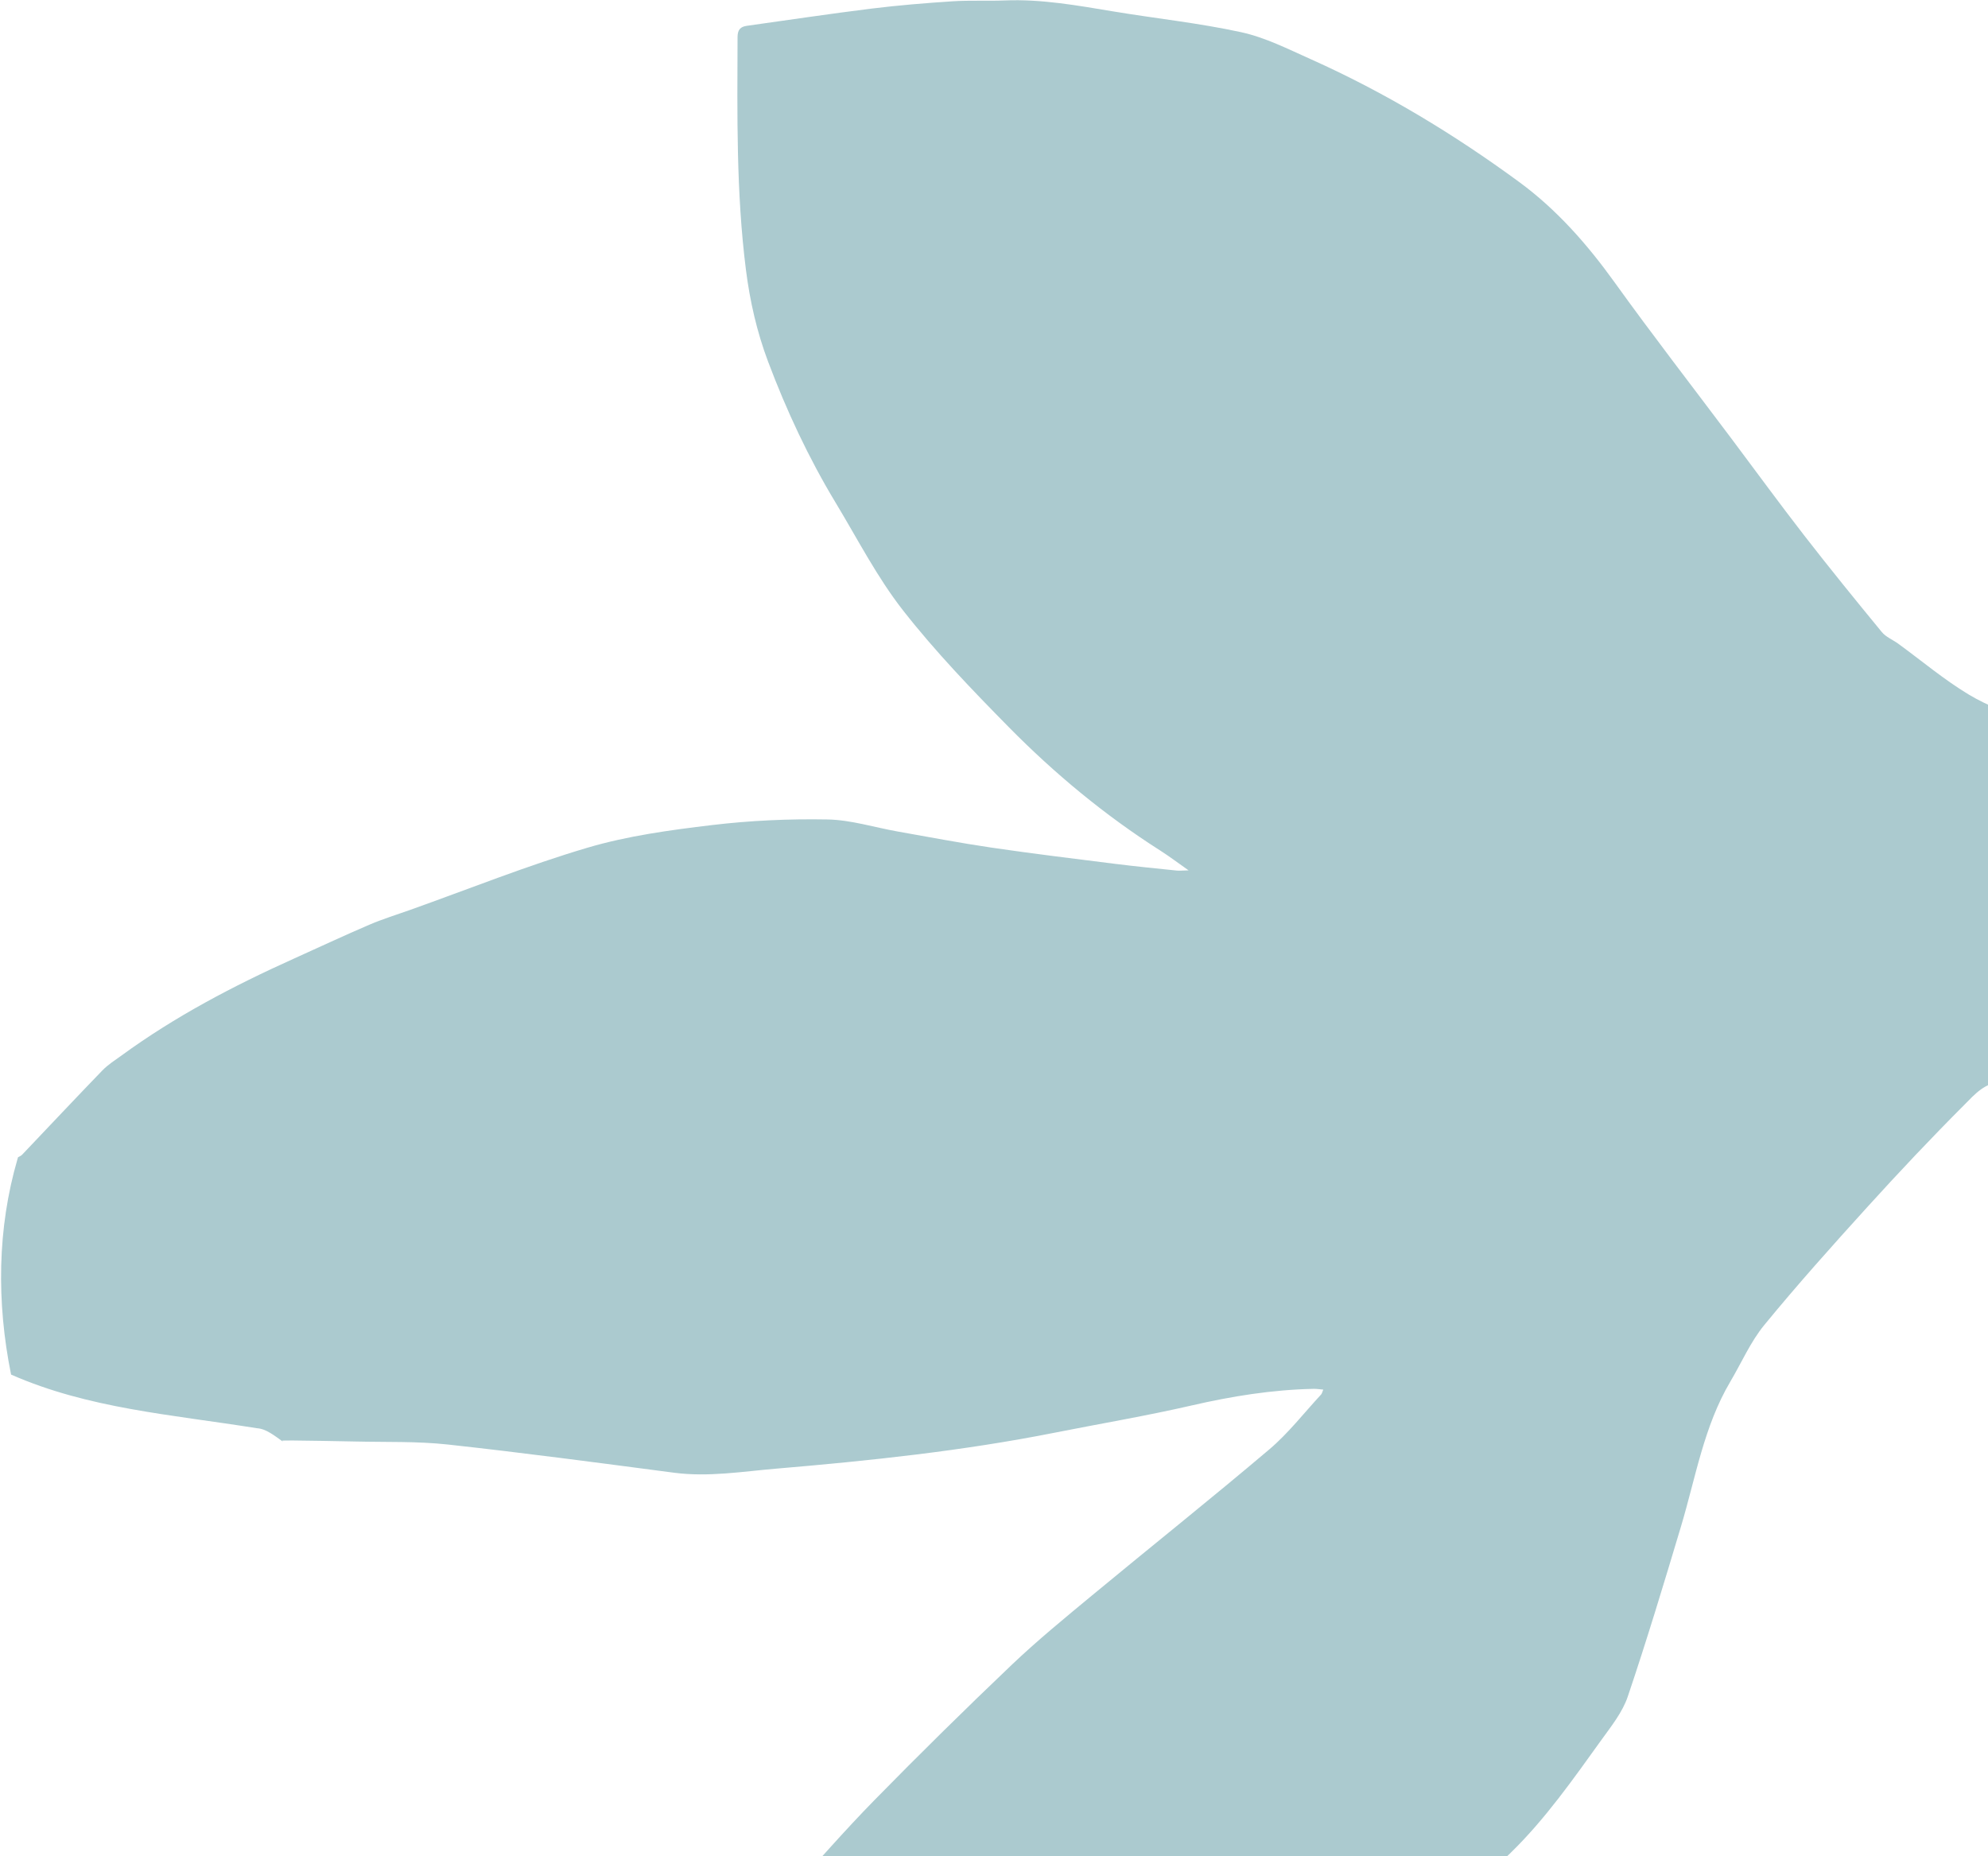 <svg width="1781" height="1663" viewBox="0 0 1781 1663" fill="none" xmlns="http://www.w3.org/2000/svg">
<path fill-rule="evenodd" clip-rule="evenodd" d="M1227.27 1764.65C1273.46 1734.96 1314.11 1698.17 1353.36 1659.9C1384.41 1629.62 1409.29 1594.02 1434.57 1558.88C1443.44 1546.55 1453.5 1534.06 1458.28 1519.91C1475.33 1469.48 1490.7 1418.43 1506 1367.38C1519.13 1323.58 1526.5 1277.71 1550.14 1237.79C1560.21 1220.78 1568.26 1202.06 1580.62 1187C1610.34 1150.76 1641.62 1115.81 1673.11 1081.12C1701.31 1050.05 1730.11 1019.51 1759.73 989.848C1769.1 980.474 1778.27 969.377 1794.5 969.217C1823.11 968.938 1851.67 967.026 1880.25 965.816C1919.17 964.169 1957.9 967.462 1996.58 972.693C2039.55 978.502 2082.25 980.354 2123.26 964.019C2151.12 952.919 2172.44 935.253 2179.53 904.271C2180.4 900.454 2178.92 894.335 2176.23 891.624C2168.38 883.726 2159.33 877.071 2150.82 869.83C2133.55 855.116 2115.64 841.088 2099.25 825.418C2072.58 799.913 2047.66 772.5 2020.62 747.414C1994.25 722.939 1964.04 703.508 1930.96 689.882C1894.48 674.853 1857.21 661.88 1820.51 647.411C1801.19 639.795 1781.25 632.787 1763.54 622.098C1741.53 608.806 1721.55 591.969 1700.65 576.723C1695.75 573.148 1689.57 570.738 1685.86 566.226C1662.39 537.69 1639.08 508.998 1616.43 479.801C1594.13 451.055 1572.69 421.637 1550.85 392.529C1516.01 346.086 1480.43 300.187 1446.55 253.045C1422.02 218.909 1394.7 187.794 1361 163.062C1302.34 120.01 1240.36 82.588 1174.15 52.972C1153.83 43.885 1133.39 33.528 1112.03 28.871C1074.2 20.621 1035.59 16.579 997.382 10.235C965.116 4.88 932.957 -0.943 900.169 0.393C884.59 1.028 868.903 0.143 853.371 1.161C829.118 2.749 804.863 4.719 780.774 7.703C743.501 12.32 706.37 17.923 669.177 23.109C663.385 23.917 660.779 26.54 660.756 33.221C660.519 102.737 659.473 172.208 668.256 241.645C671.828 269.868 678.077 297.284 688.081 323.889C704.603 367.824 724.427 410.273 748.73 450.526C768.306 482.951 785.775 517.147 808.957 546.769C837.919 583.776 870.757 617.93 903.778 651.442C944.962 693.237 990.044 730.554 1039.54 762.057C1047.42 767.077 1054.9 772.77 1064.82 779.73C1059.5 779.839 1056.81 780.183 1054.18 779.909C1035.86 778.005 1017.54 776.223 999.261 773.93C962.293 769.288 925.303 764.793 888.425 759.384C860.311 755.261 832.344 749.892 804.329 744.947C783.315 741.237 762.319 734.514 741.337 734.135C706.82 733.509 672.068 735.075 637.894 739.158C600.318 743.646 562.285 748.798 526.243 759.46C472.459 775.368 420.245 796.35 367.368 815.189C355.153 819.537 342.706 823.366 330.817 828.462C308.008 838.246 285.529 848.781 262.898 858.978C209.06 883.24 156.938 910.546 109.098 945.429C103.177 949.746 96.81 953.701 91.759 958.925C67.608 983.887 43.854 1009.24 19.891 1034.39C18.977 1035.35 17.682 1035.96 16.138 1036.77C15.957 1037.39 15.787 1038 15.608 1038.62C-2.364 1100.36 -3.237 1166.36 9.923 1231.45C79.238 1261.92 152.527 1267.1 230.147 1279.5C234.409 1279.76 238.337 1281.46 242.26 1283.82C245.874 1285.98 249.503 1288.7 253.365 1291.47C253.195 1291.17 253.038 1290.9 252.865 1290.58C256.91 1290.53 259.376 1290.45 261.843 1290.49C280.576 1290.77 299.308 1290.94 318.042 1291.4C345.773 1292.07 373.659 1291.1 401.205 1294.11C468.805 1301.49 536.273 1310.51 603.744 1319.36C634.697 1323.42 664.924 1318.3 695.364 1315.73C778.983 1308.65 862.357 1299.87 944.615 1283.56C985.648 1275.42 1026.97 1268.47 1067.7 1259.09C1103.67 1250.81 1139.8 1244.99 1176.83 1244.23C1179.42 1244.18 1182.03 1244.62 1185.49 1244.91C1184.47 1247.28 1184.28 1248.51 1183.59 1249.25C1168.24 1265.78 1154.25 1283.97 1137.17 1298.44C1084.91 1342.74 1031.3 1385.43 978.524 1429.13C954.018 1449.42 929.336 1469.63 906.302 1491.55C864.634 1531.22 823.627 1571.63 783.342 1612.73C756.467 1640.15 731.223 1669.21 705.422 1697.69C670.636 1736.1 639.309 1777.27 612.58 1821.86C604.051 1836.09 598.546 1852.19 590.881 1867.01C579.289 1889.41 566.879 1911.37 555.081 1933.66C546.895 1949.12 539.153 1964.83 530.724 1981.39C534.078 1981.73 535.995 1982.13 537.889 1982.08C558.559 1981.52 579.225 1980.83 599.896 1980.31C648.785 1979.07 697.207 1973.83 745.004 1964.5C792.168 1955.28 839.12 1945.04 886.087 1934.91C923.152 1926.92 959.321 1916.83 992.69 1897.85C1037.28 1872.48 1083.15 1849.35 1127.87 1824.2C1161.53 1805.28 1194.79 1785.53 1227.27 1764.65Z" fill="#ABCACF"/>
</svg>

